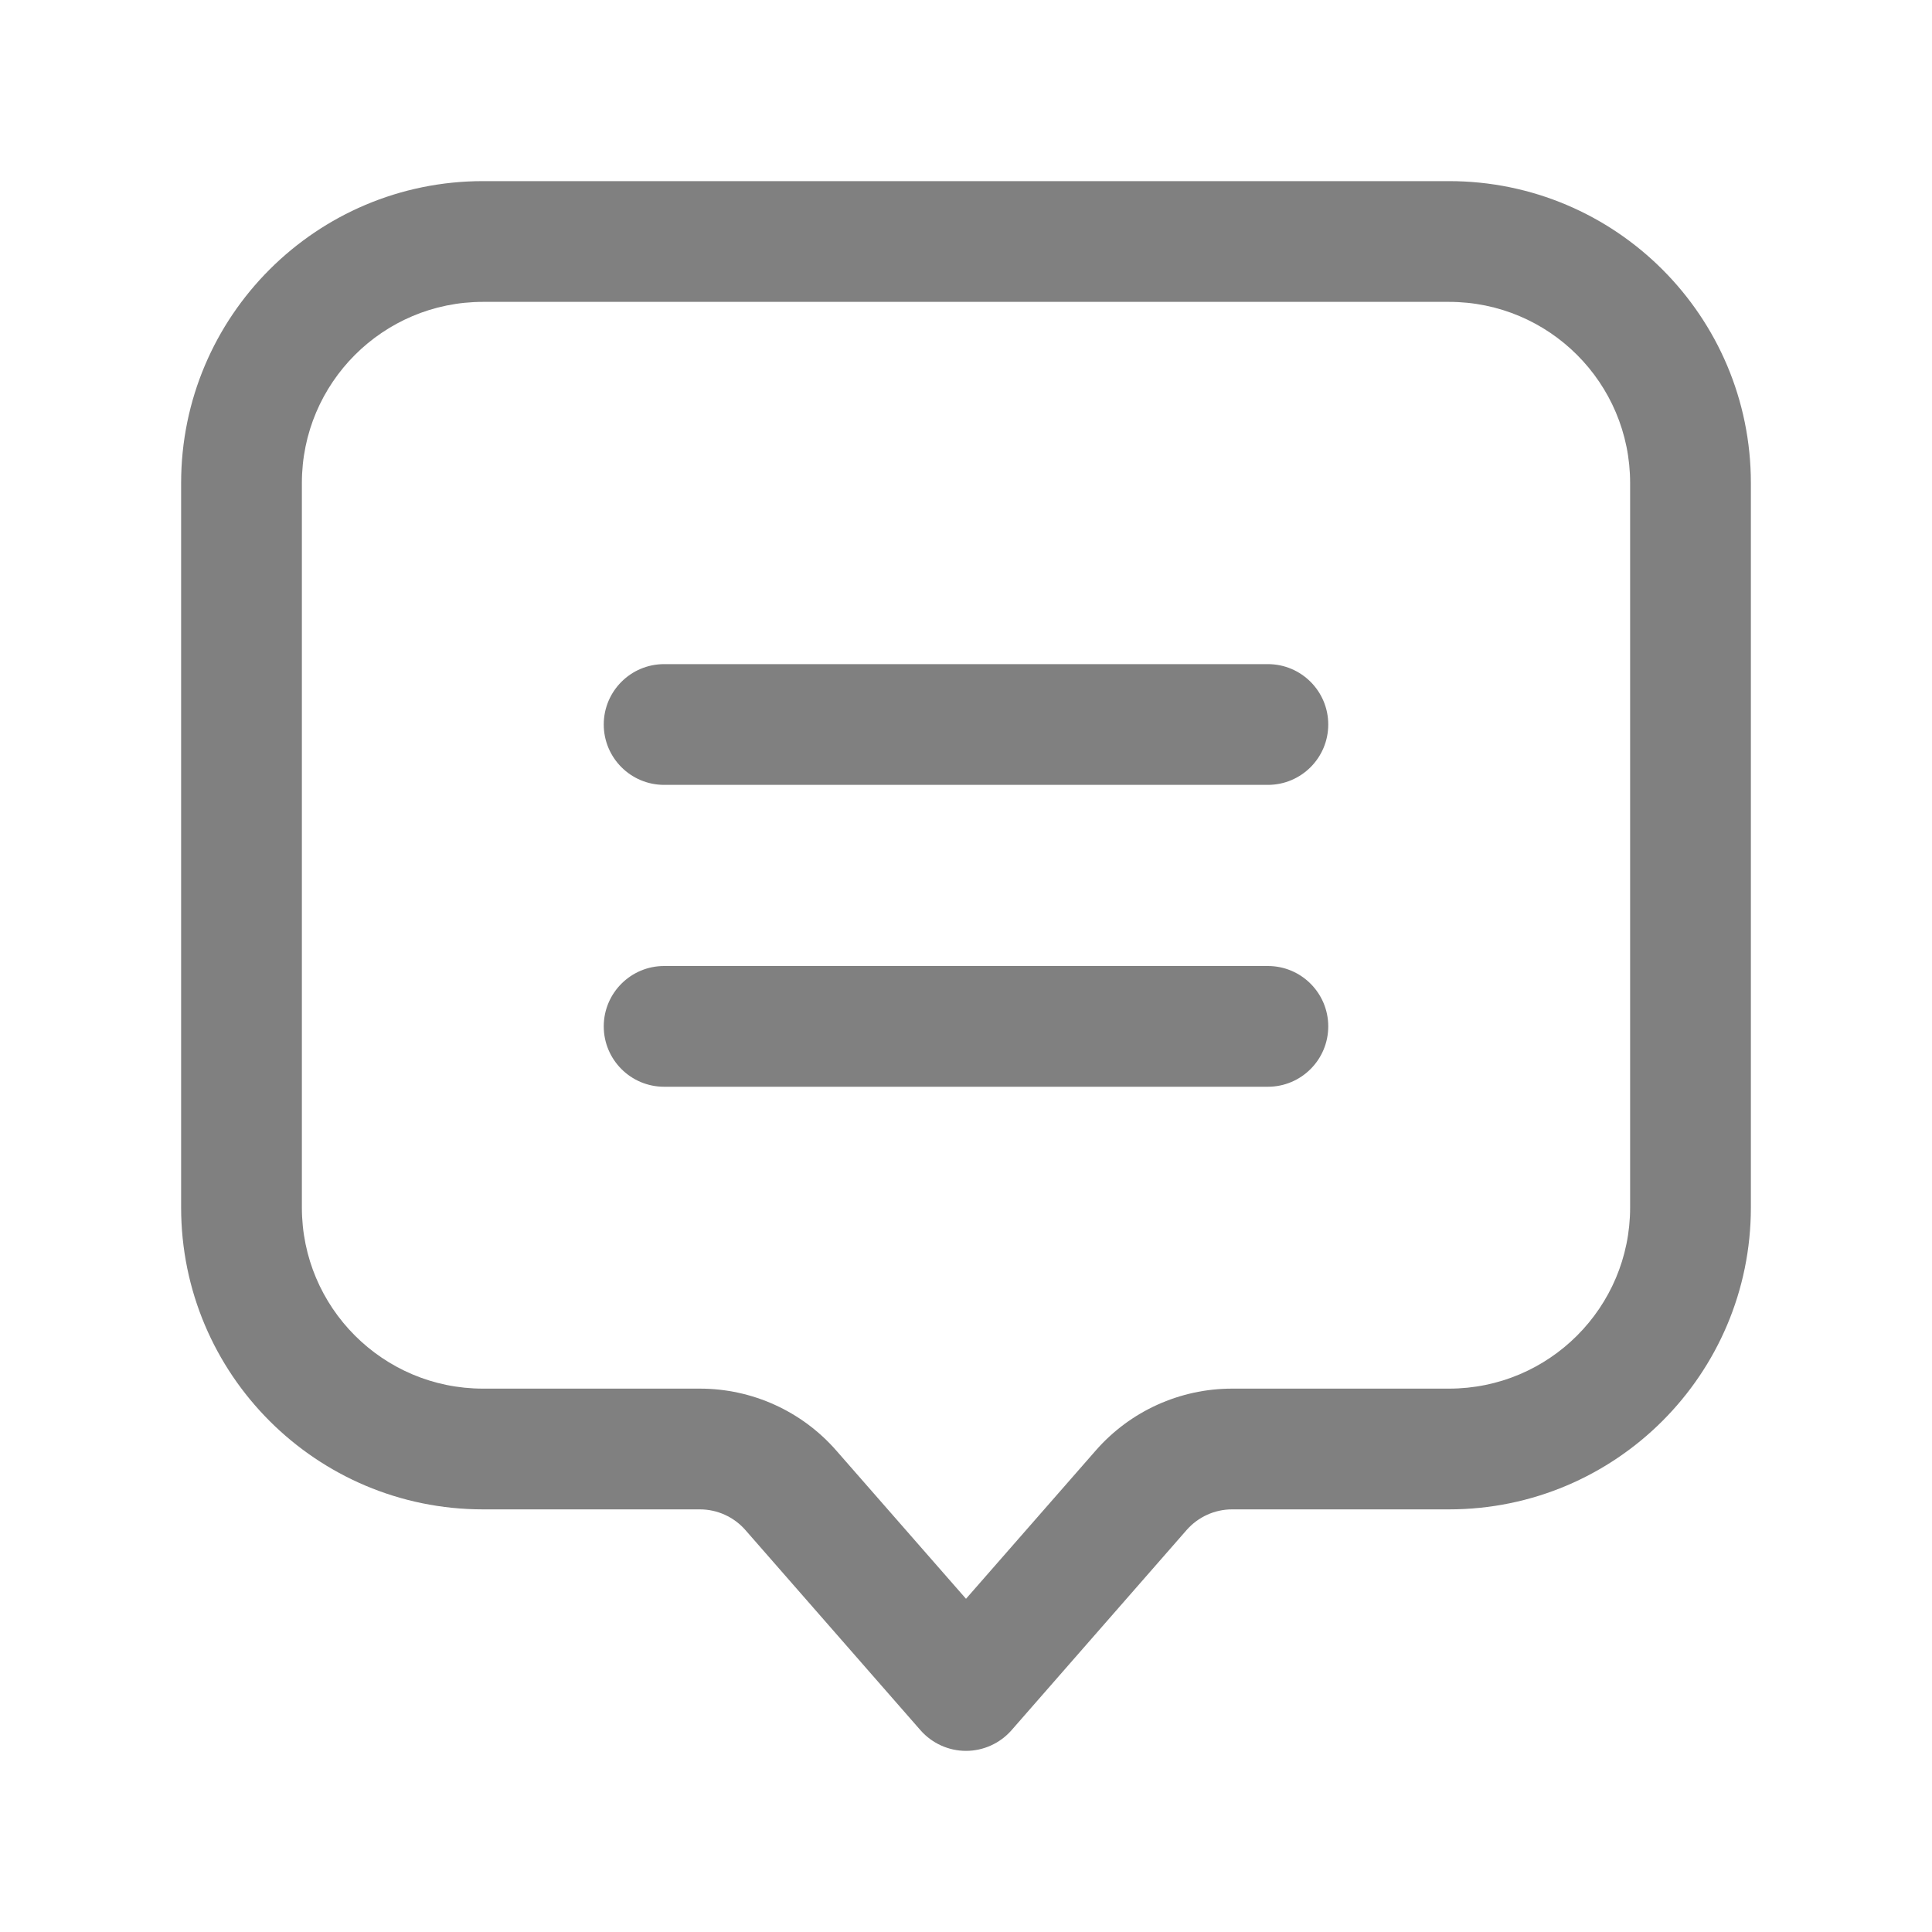 <svg width="32" height="32" viewBox="0 0 32 32" fill="none" xmlns="http://www.w3.org/2000/svg">
<path fill-rule="evenodd" clip-rule="evenodd" d="M3 8C3 5.239 5.239 3 8 3H24C26.761 3 29 5.239 29 8V20C29 22.761 26.761 25 24 25H20.407C20.119 25 19.845 25.125 19.655 25.341L16.753 28.659C16.563 28.875 16.288 29 16 29C15.712 29 15.437 28.875 15.247 28.659L12.345 25.341C12.155 25.125 11.881 25 11.592 25H8C5.239 25 3 22.761 3 20V8ZM8 5C6.343 5 5 6.343 5 8V20C5 21.657 6.343 23 8 23H11.592C12.458 23 13.28 23.373 13.85 24.024L16 26.481L18.15 24.024C18.72 23.373 19.542 23 20.407 23H24C25.657 23 27 21.657 27 20V8C27 6.343 25.657 5 24 5H8Z" fill="#808080"/>
<path fill-rule="evenodd" clip-rule="evenodd" d="M10 12C10 11.448 10.448 11 11 11H21C21.552 11 22 11.448 22 12C22 12.552 21.552 13 21 13H11C10.448 13 10 12.552 10 12Z" fill="#808080"/>
<path fill-rule="evenodd" clip-rule="evenodd" d="M10 17C10 16.448 10.448 16 11 16H21C21.552 16 22 16.448 22 17C22 17.552 21.552 18 21 18H11C10.448 18 10 17.552 10 17Z" fill="#808080"/>
</svg>
